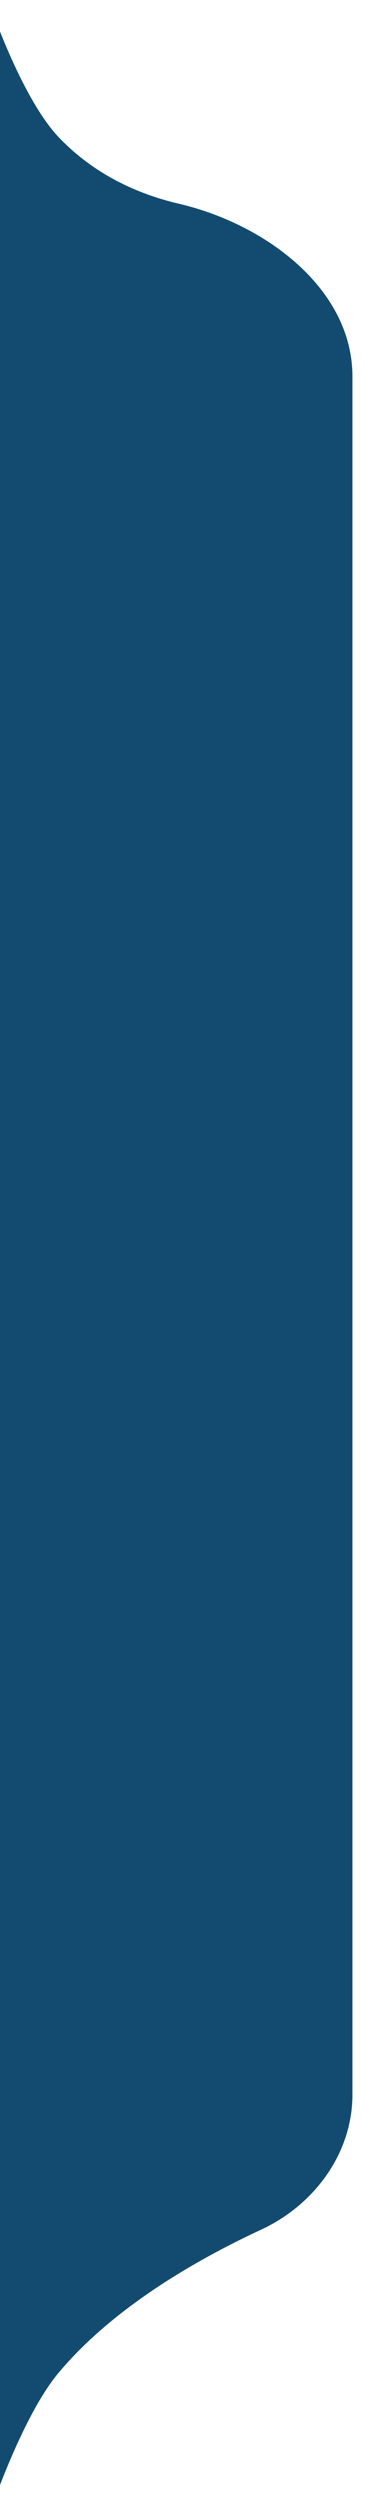 <svg width="108" height="737" viewBox="0 0 108 737" fill="none" xmlns="http://www.w3.org/2000/svg">
    <g filter="url(#filter0_d_256_2532)">
        <path
            d="M-2 0C-2 0 6.927 25.592 17.39 36.526C27.761 47.365 40.449 53.182 52.882 56.089C78.197 62.008 104 81.02 104 107.018V613.509C104 630.776 92.742 646.011 77.081 653.283C58.091 662.1 33.262 676.289 17.142 695.669C6.971 707.897 -2 734 -2 734V0Z"
            fill="#134B70" />
    </g>
    <defs>
        <filter id="filter0_d_256_2532" x="-6" y="0" width="114" height="742"
            filterUnits="userSpaceOnUse" color-interpolation-filters="sRGB">
            <feFlood flood-opacity="0" result="BackgroundImageFix" />
            <feColorMatrix in="SourceAlpha" type="matrix"
                values="0 0 0 0 0 0 0 0 0 0 0 0 0 0 0 0 0 0 127 0" result="hardAlpha" />
            <feOffset dy="4" />
            <feGaussianBlur stdDeviation="2" />
            <feComposite in2="hardAlpha" operator="out" />
            <feColorMatrix type="matrix" values="0 0 0 0 0 0 0 0 0 0 0 0 0 0 0 0 0 0 0.25 0" />
            <feBlend mode="normal" in2="BackgroundImageFix" result="effect1_dropShadow_256_2532" />
            <feBlend mode="normal" in="SourceGraphic" in2="effect1_dropShadow_256_2532"
                result="shape" />
        </filter>
    </defs>
</svg>
